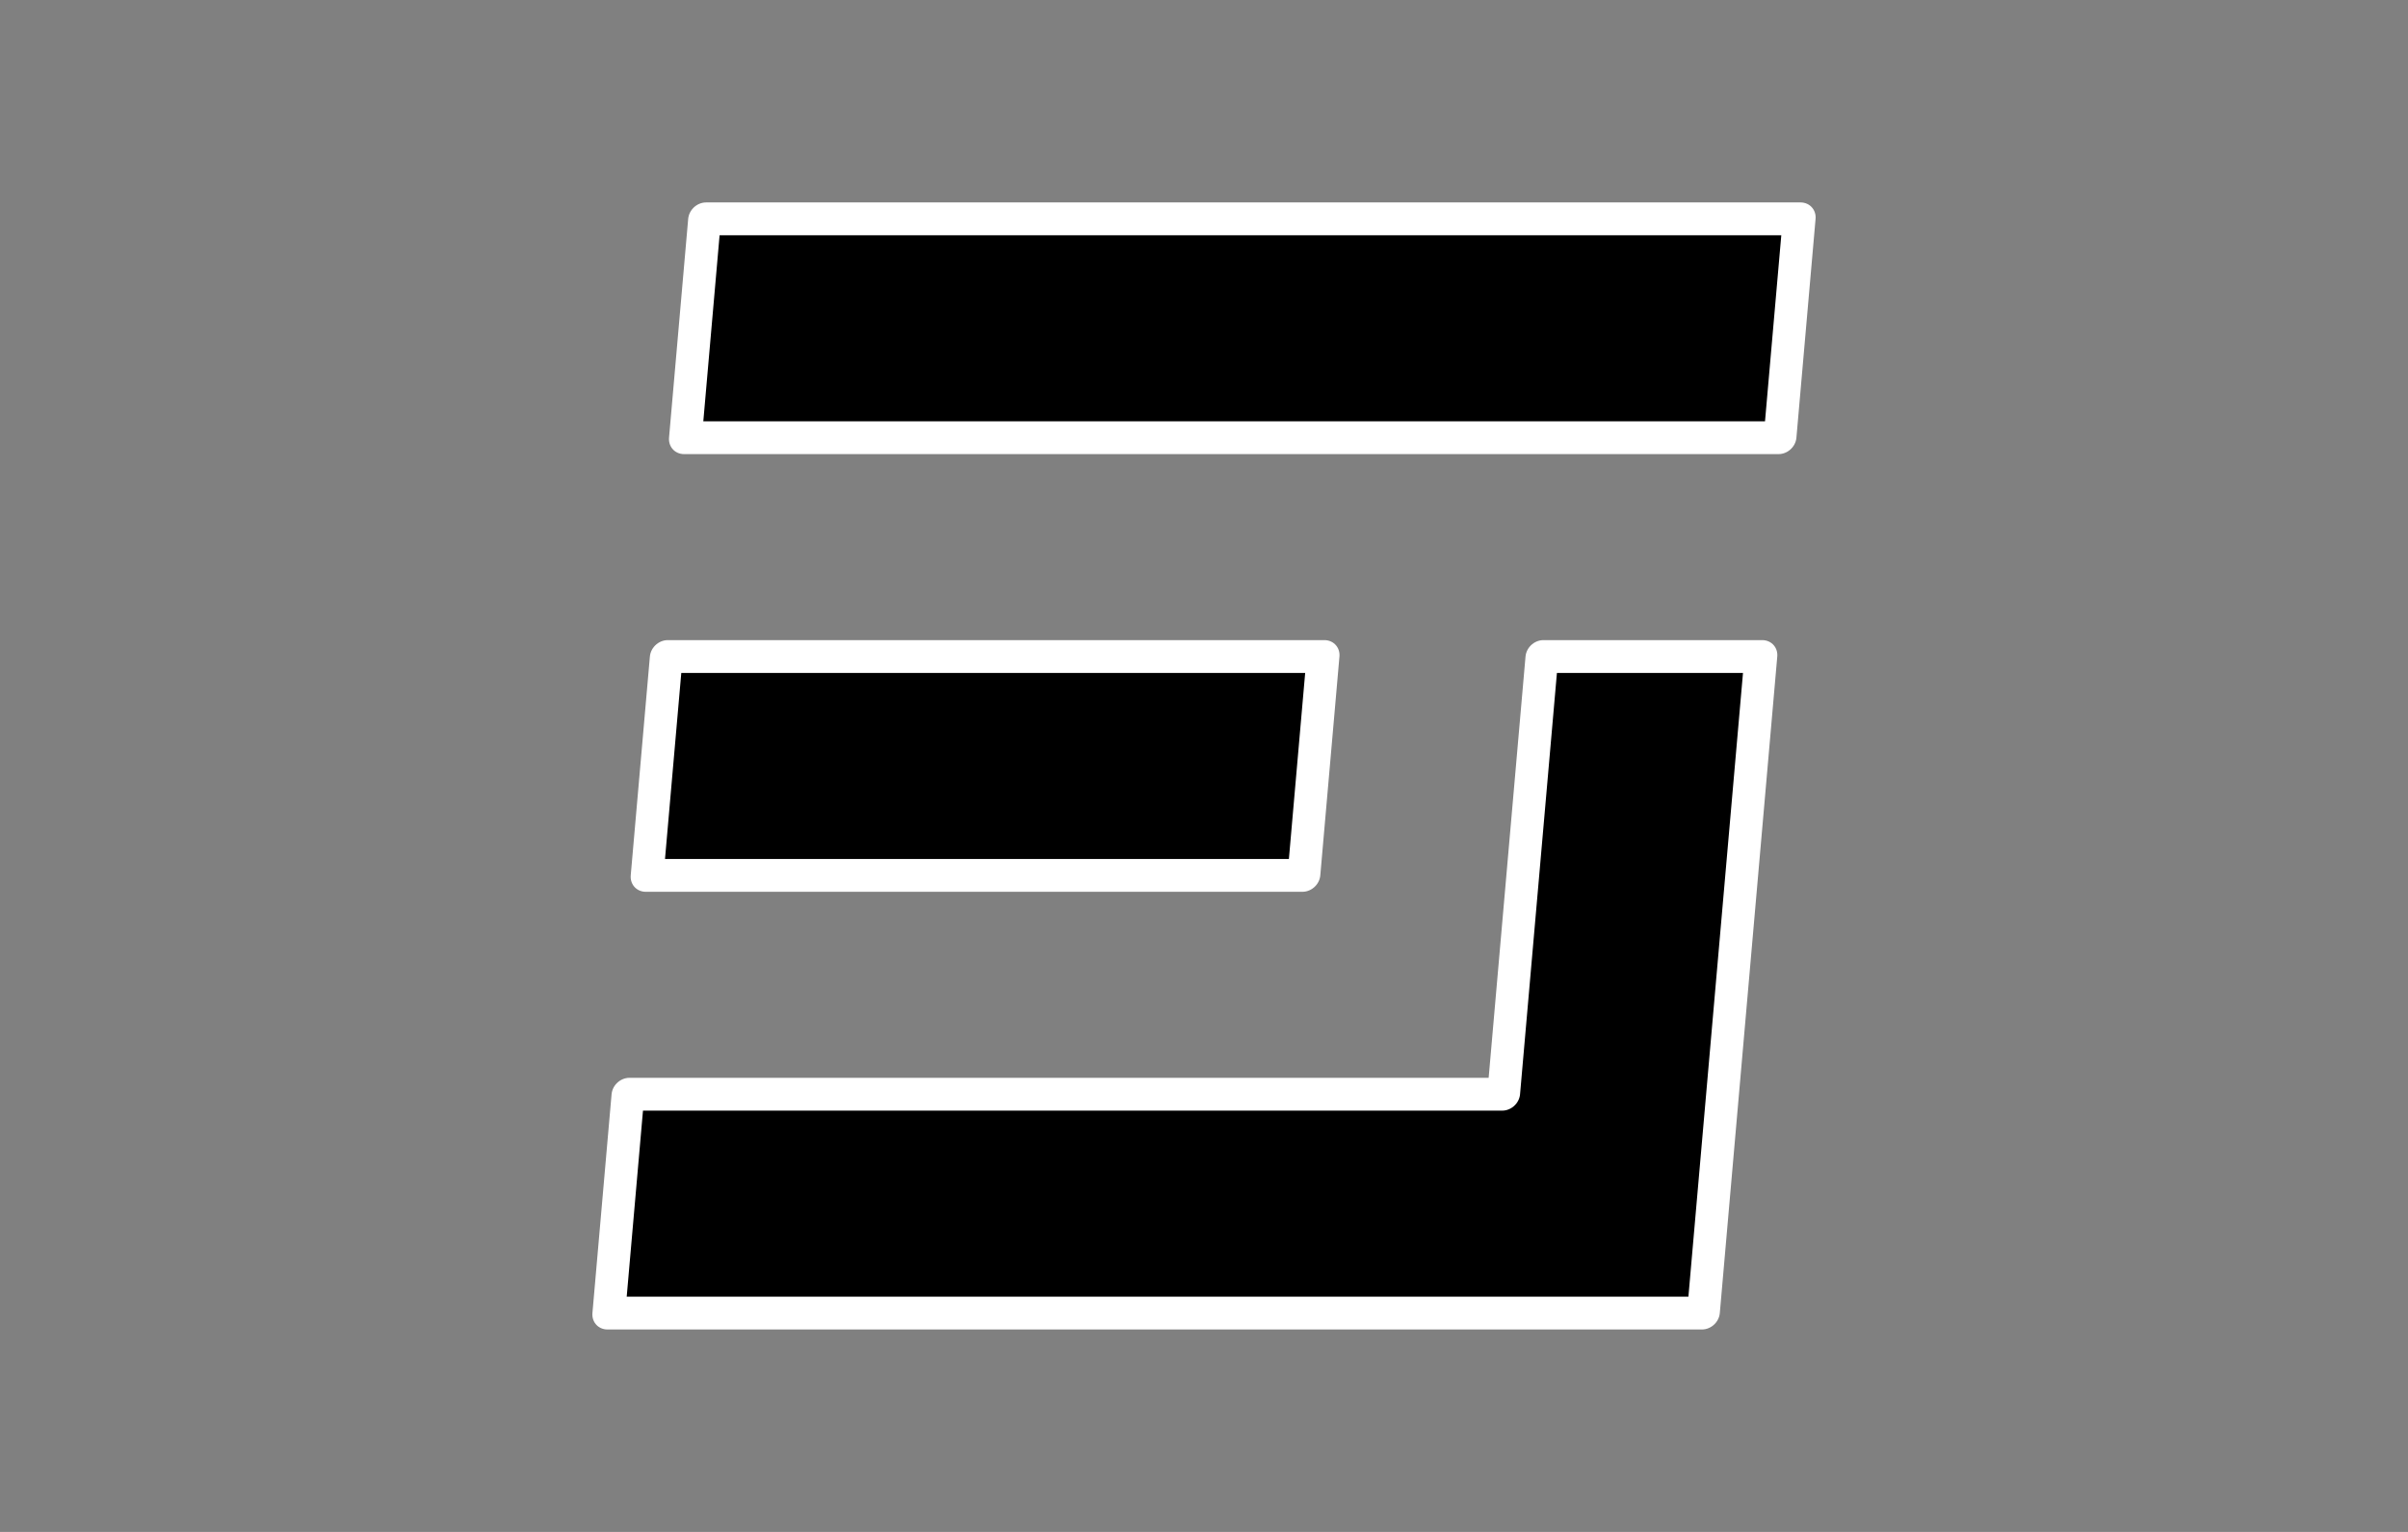 <svg baseProfile="full" height="42" version="1.1" viewBox="-11 -7 22 14" width="66" xmlns="http://www.w3.org/2000/svg" xmlns:ev="http://www.w3.org/2001/xml-events" xmlns:xlink="http://www.w3.org/1999/xlink"><rect x="-11" y="-7" width="22" height="14" fill="#808080" stroke="none"/><defs /><g fill="black" stroke="white" stroke-linejoin="round" stroke-width="0.3"><path d="M-5 5-5 3 3 3 3-1 5-1 5 5zM-5-3-5-5 5-5 5-3zM-5 1-5-1 1-1 1 1z" transform="translate(0,0) skewX(-5)" /></g></svg>
